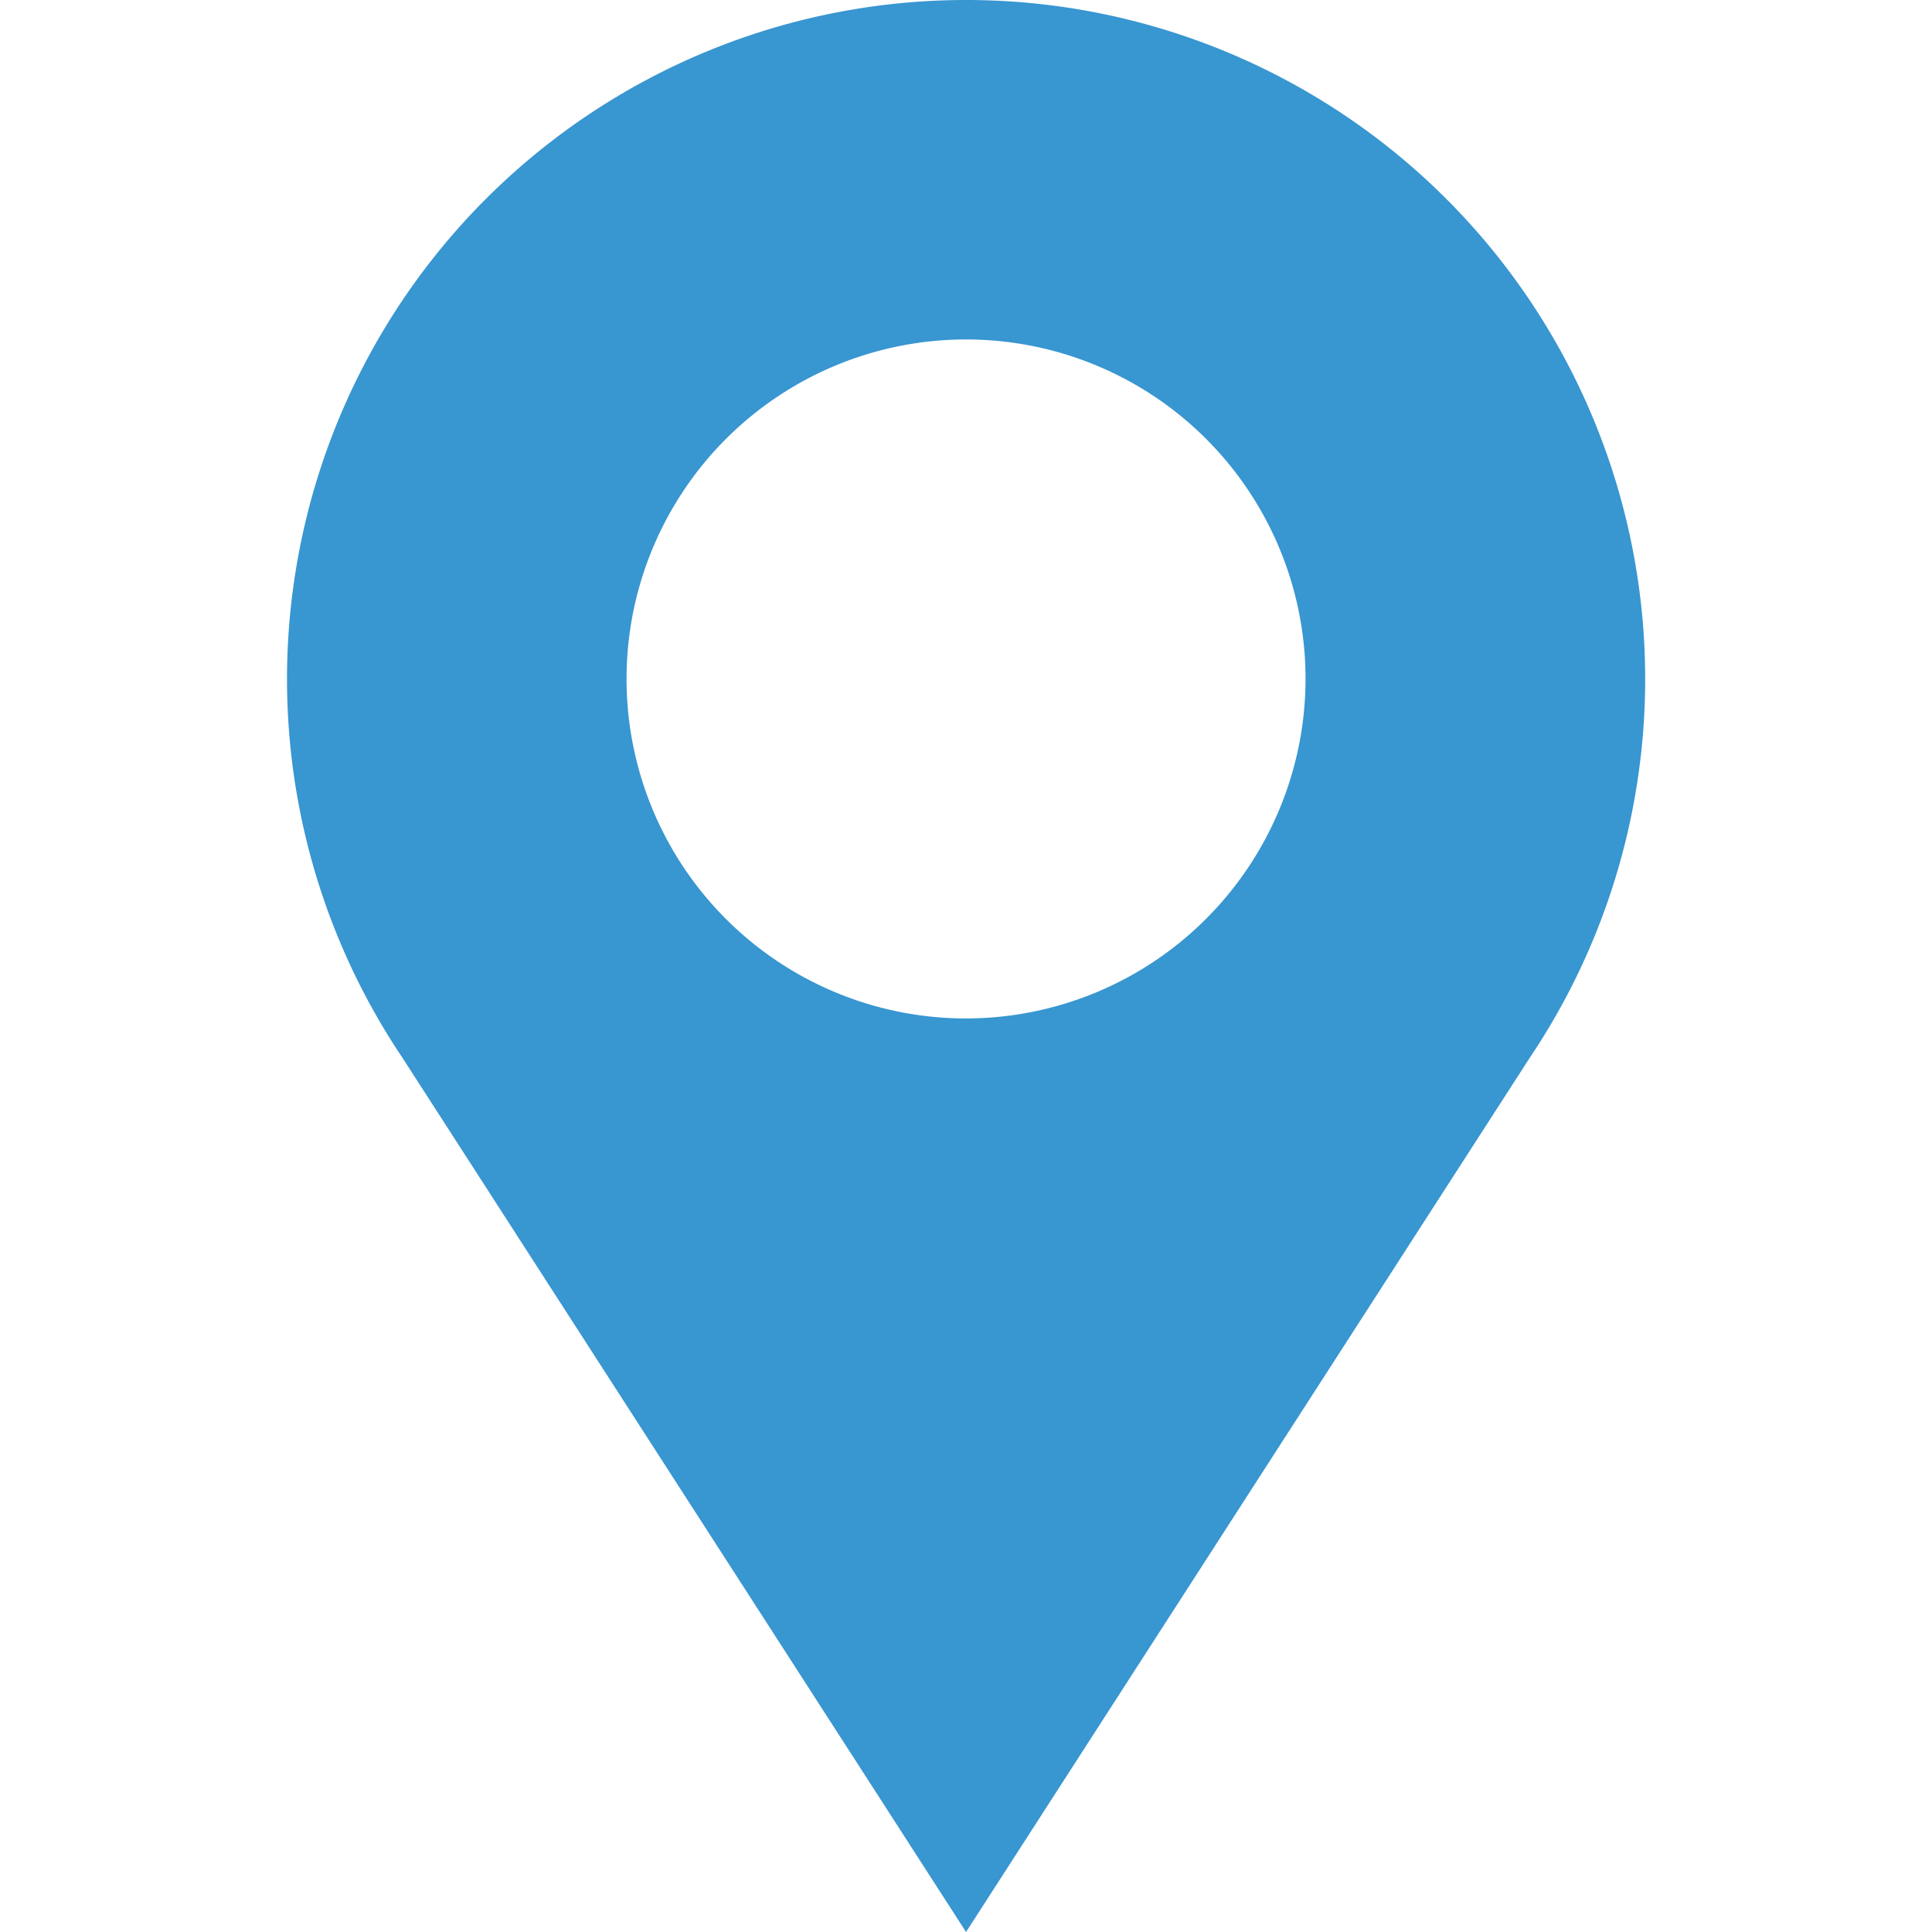 <svg xmlns="http://www.w3.org/2000/svg" xmlns:xlink="http://www.w3.org/1999/xlink" width="40" height="40" viewBox="0 0 40 40">
  <defs>
    <clipPath id="clip-path">
      <rect id="Rectangle_86" data-name="Rectangle 86" width="40" height="40" transform="translate(445 415)" fill="#3896d1" stroke="#707070" stroke-width="1"/>
    </clipPath>
  </defs>
  <g id="Mask_Group_19" data-name="Mask Group 19" transform="translate(-445 -415)" clip-path="url(#clip-path)">
    <g id="location" transform="translate(450.943 415)">
      <path id="Path_22" data-name="Path 22" d="M17.029,0A14.059,14.059,0,0,0,5.36,21.9L17.029,40,28.7,21.9A14.059,14.059,0,0,0,17.029,0Zm0,21.086a7.029,7.029,0,1,1,7.029-7.029A7.037,7.037,0,0,1,17.029,21.086Z" transform="translate(-2.971)" fill="#3896d1"/>
    </g>
  </g>
</svg>
